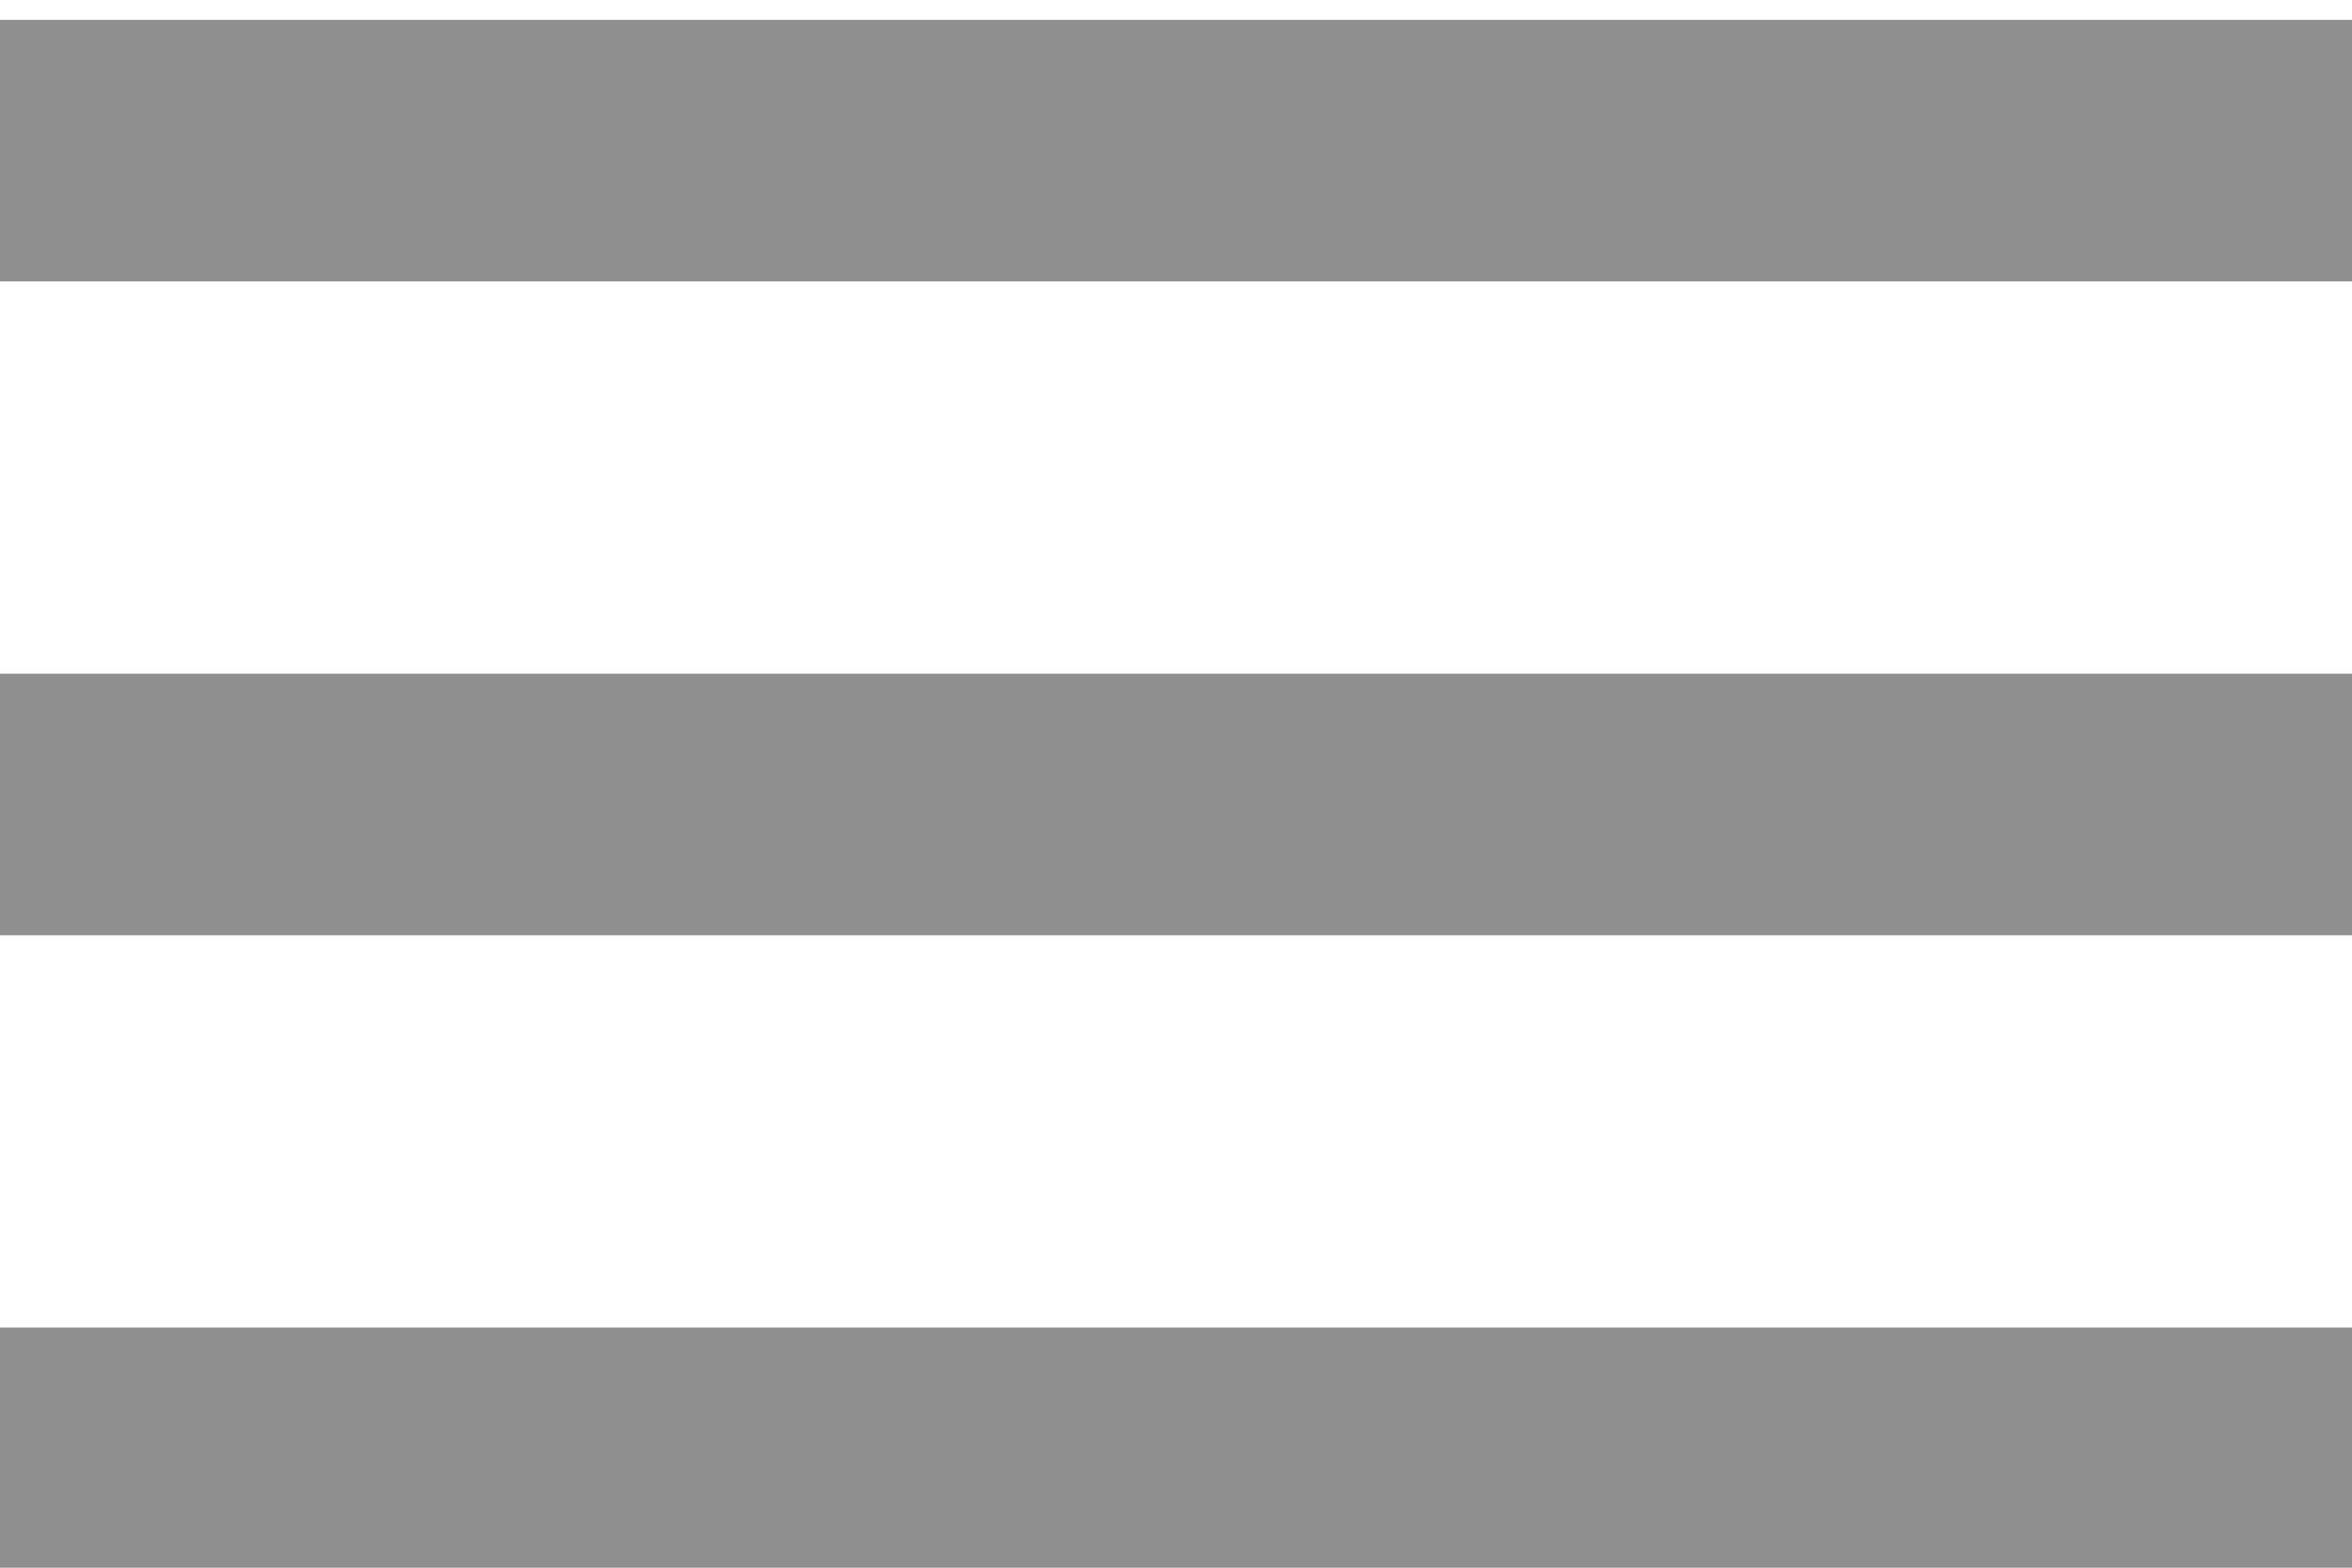 <svg width="18" height="12" viewBox="0 0 18 12" fill="none" xmlns="http://www.w3.org/2000/svg">
<path d="M0 12.164V10.162H18V12.164H0ZM0 7.159V5.157H18V7.159H0ZM0 2.154V0.152H18V2.154H0Z" fill="#8F8F8F"/>
</svg>
